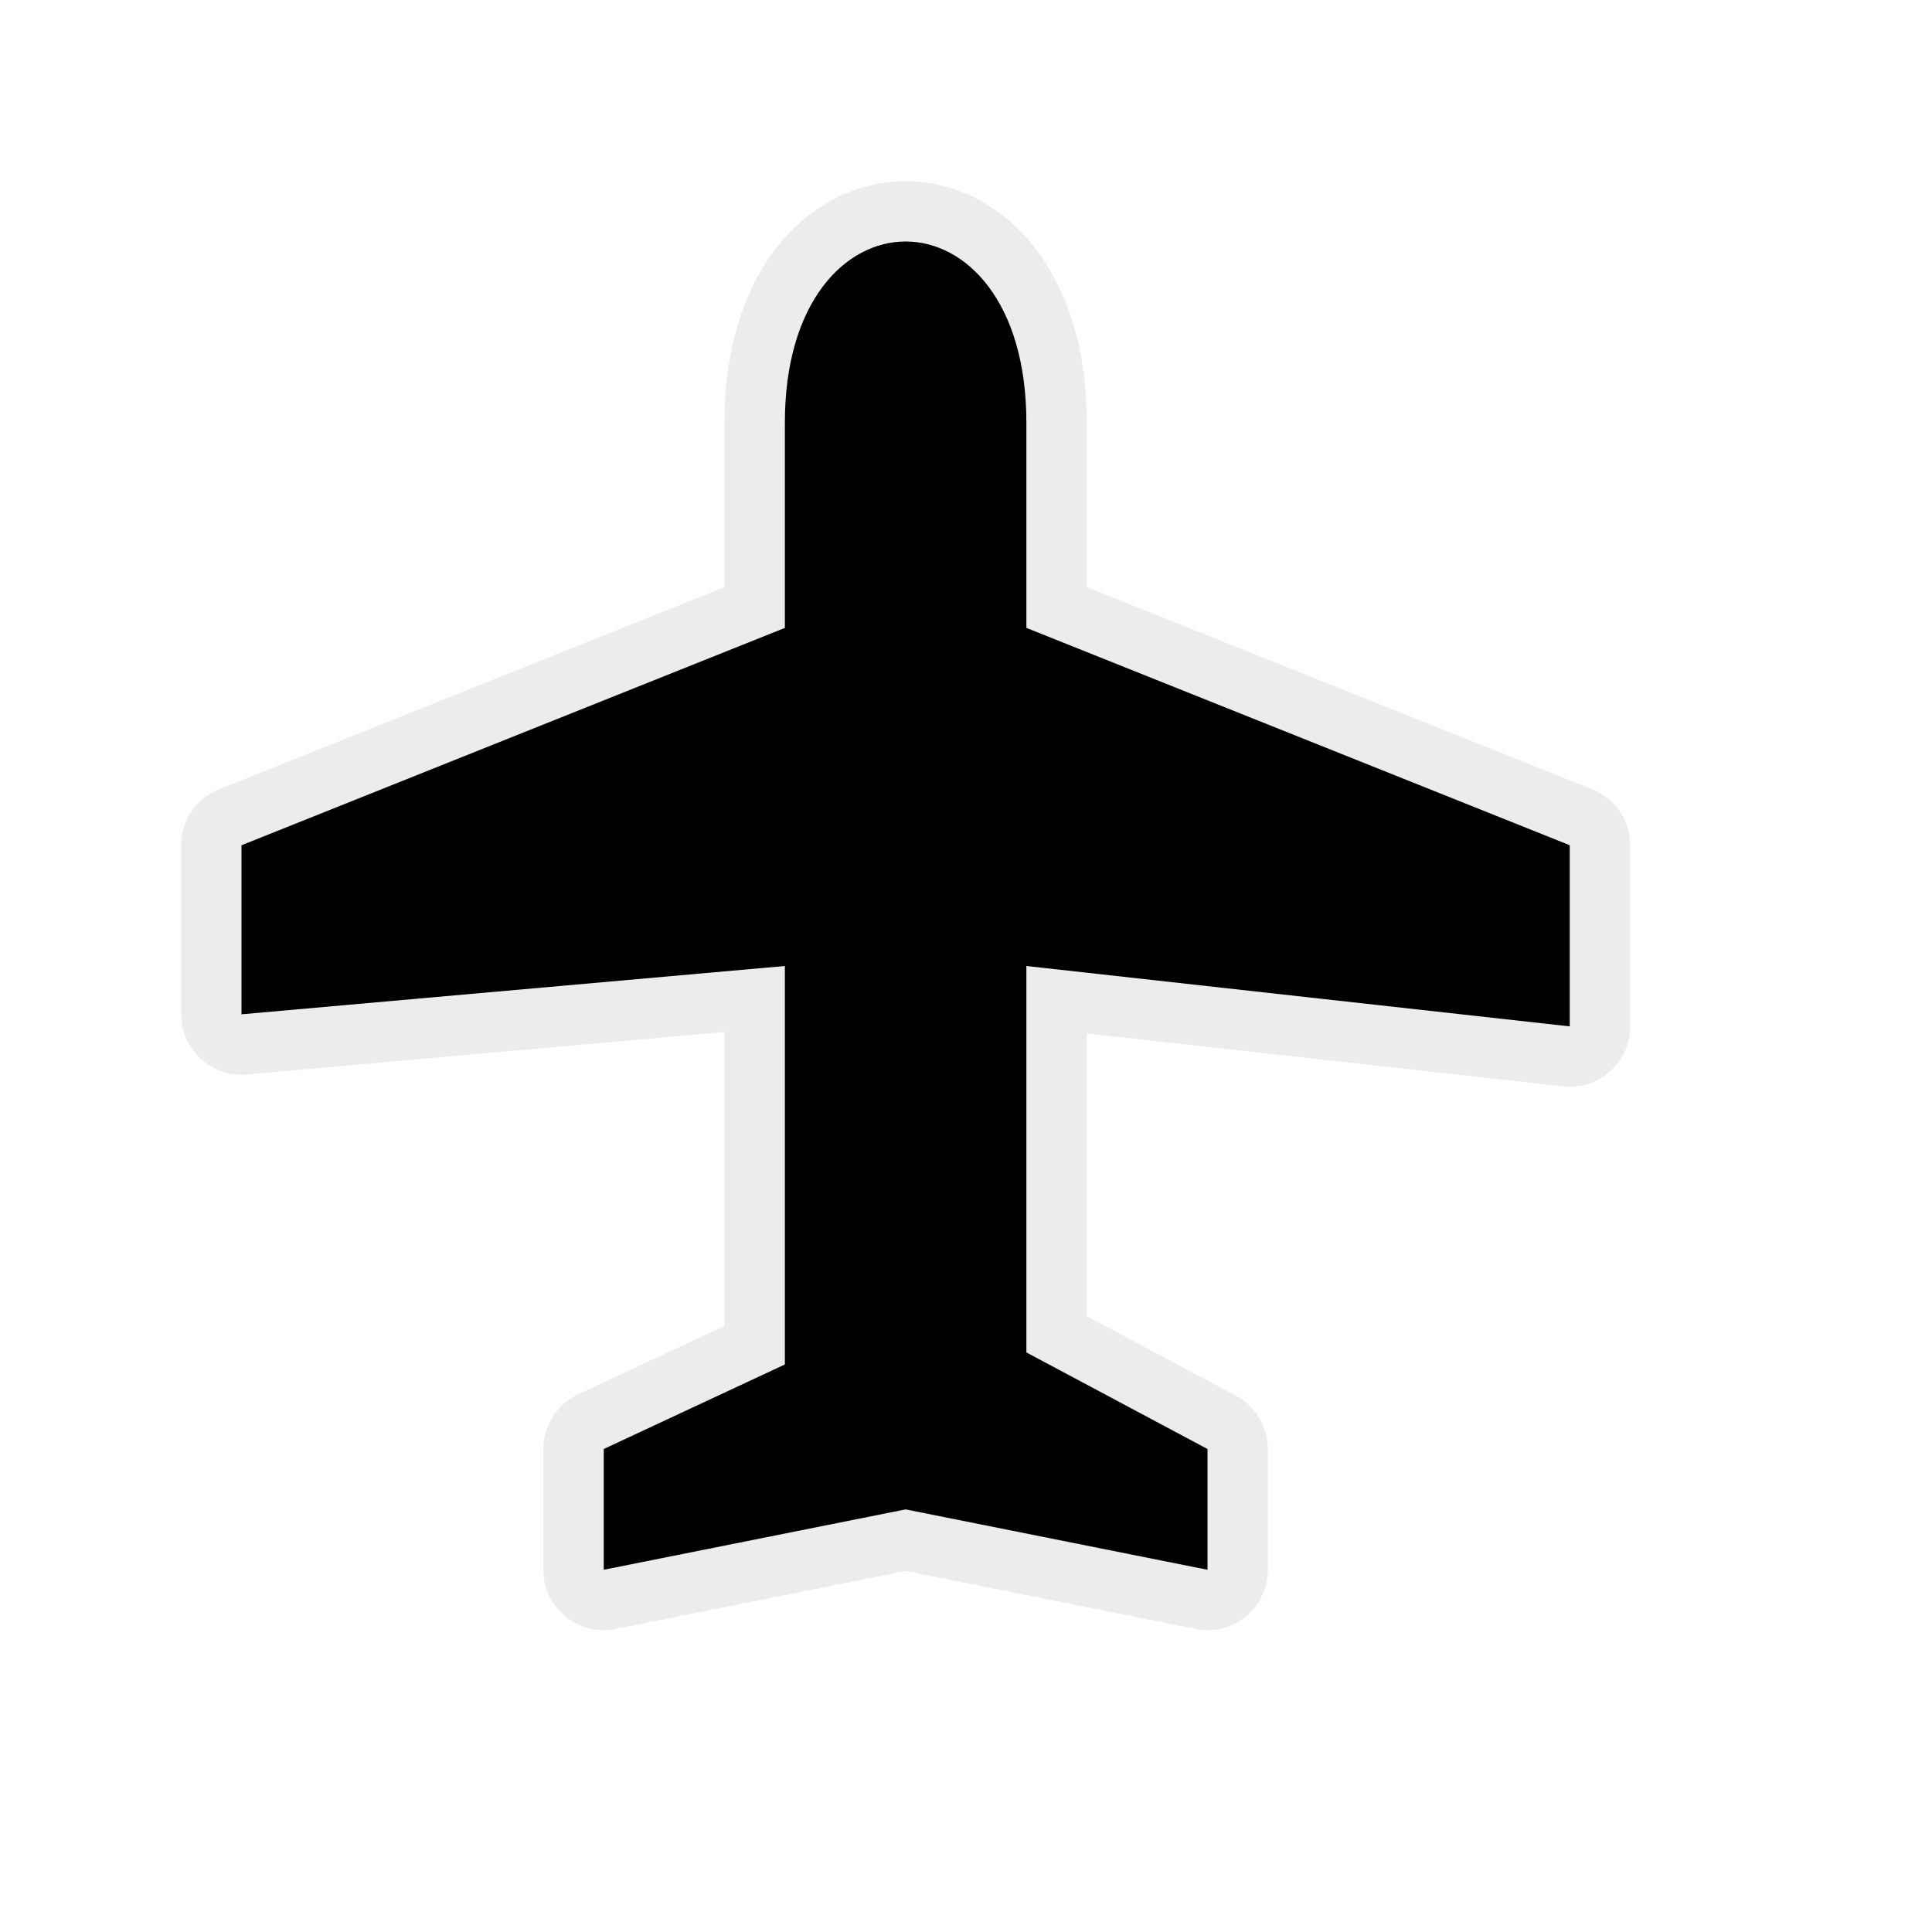 <svg xmlns="http://www.w3.org/2000/svg" viewBox="0 0 16 16" height="16" width="16"><title>airport-11.svg</title><rect fill="none" x="0" y="0" width="16" height="16"></rect><path fill="rgba(224,224,224,0.6)" transform="translate(2 2)" d="M6.5,6.4V6L11,6.5V5L6.5,3.2V1.5c0-1-0.5-1.5-1-1.5s-1,0.5-1,1.5v1.7L0,5v1.4L4.5,6v0.4v1.1v1.8L3,10v1l2.5-0.5L8,11v-1
	L6.5,9.2V7.5V6.4z" style="stroke-linejoin:round;stroke-miterlimit:4;" stroke="rgba(224,224,224,0.6)" stroke-width="1"></path><path fill="#000" transform="translate(2 2)" d="M6.5,6.4V6L11,6.5V5L6.5,3.2V1.5c0-1-0.5-1.5-1-1.5s-1,0.5-1,1.5v1.7L0,5v1.4L4.5,6v0.4v1.1v1.8L3,10v1l2.5-0.5L8,11v-1
	L6.5,9.2V7.5V6.4z"></path></svg>